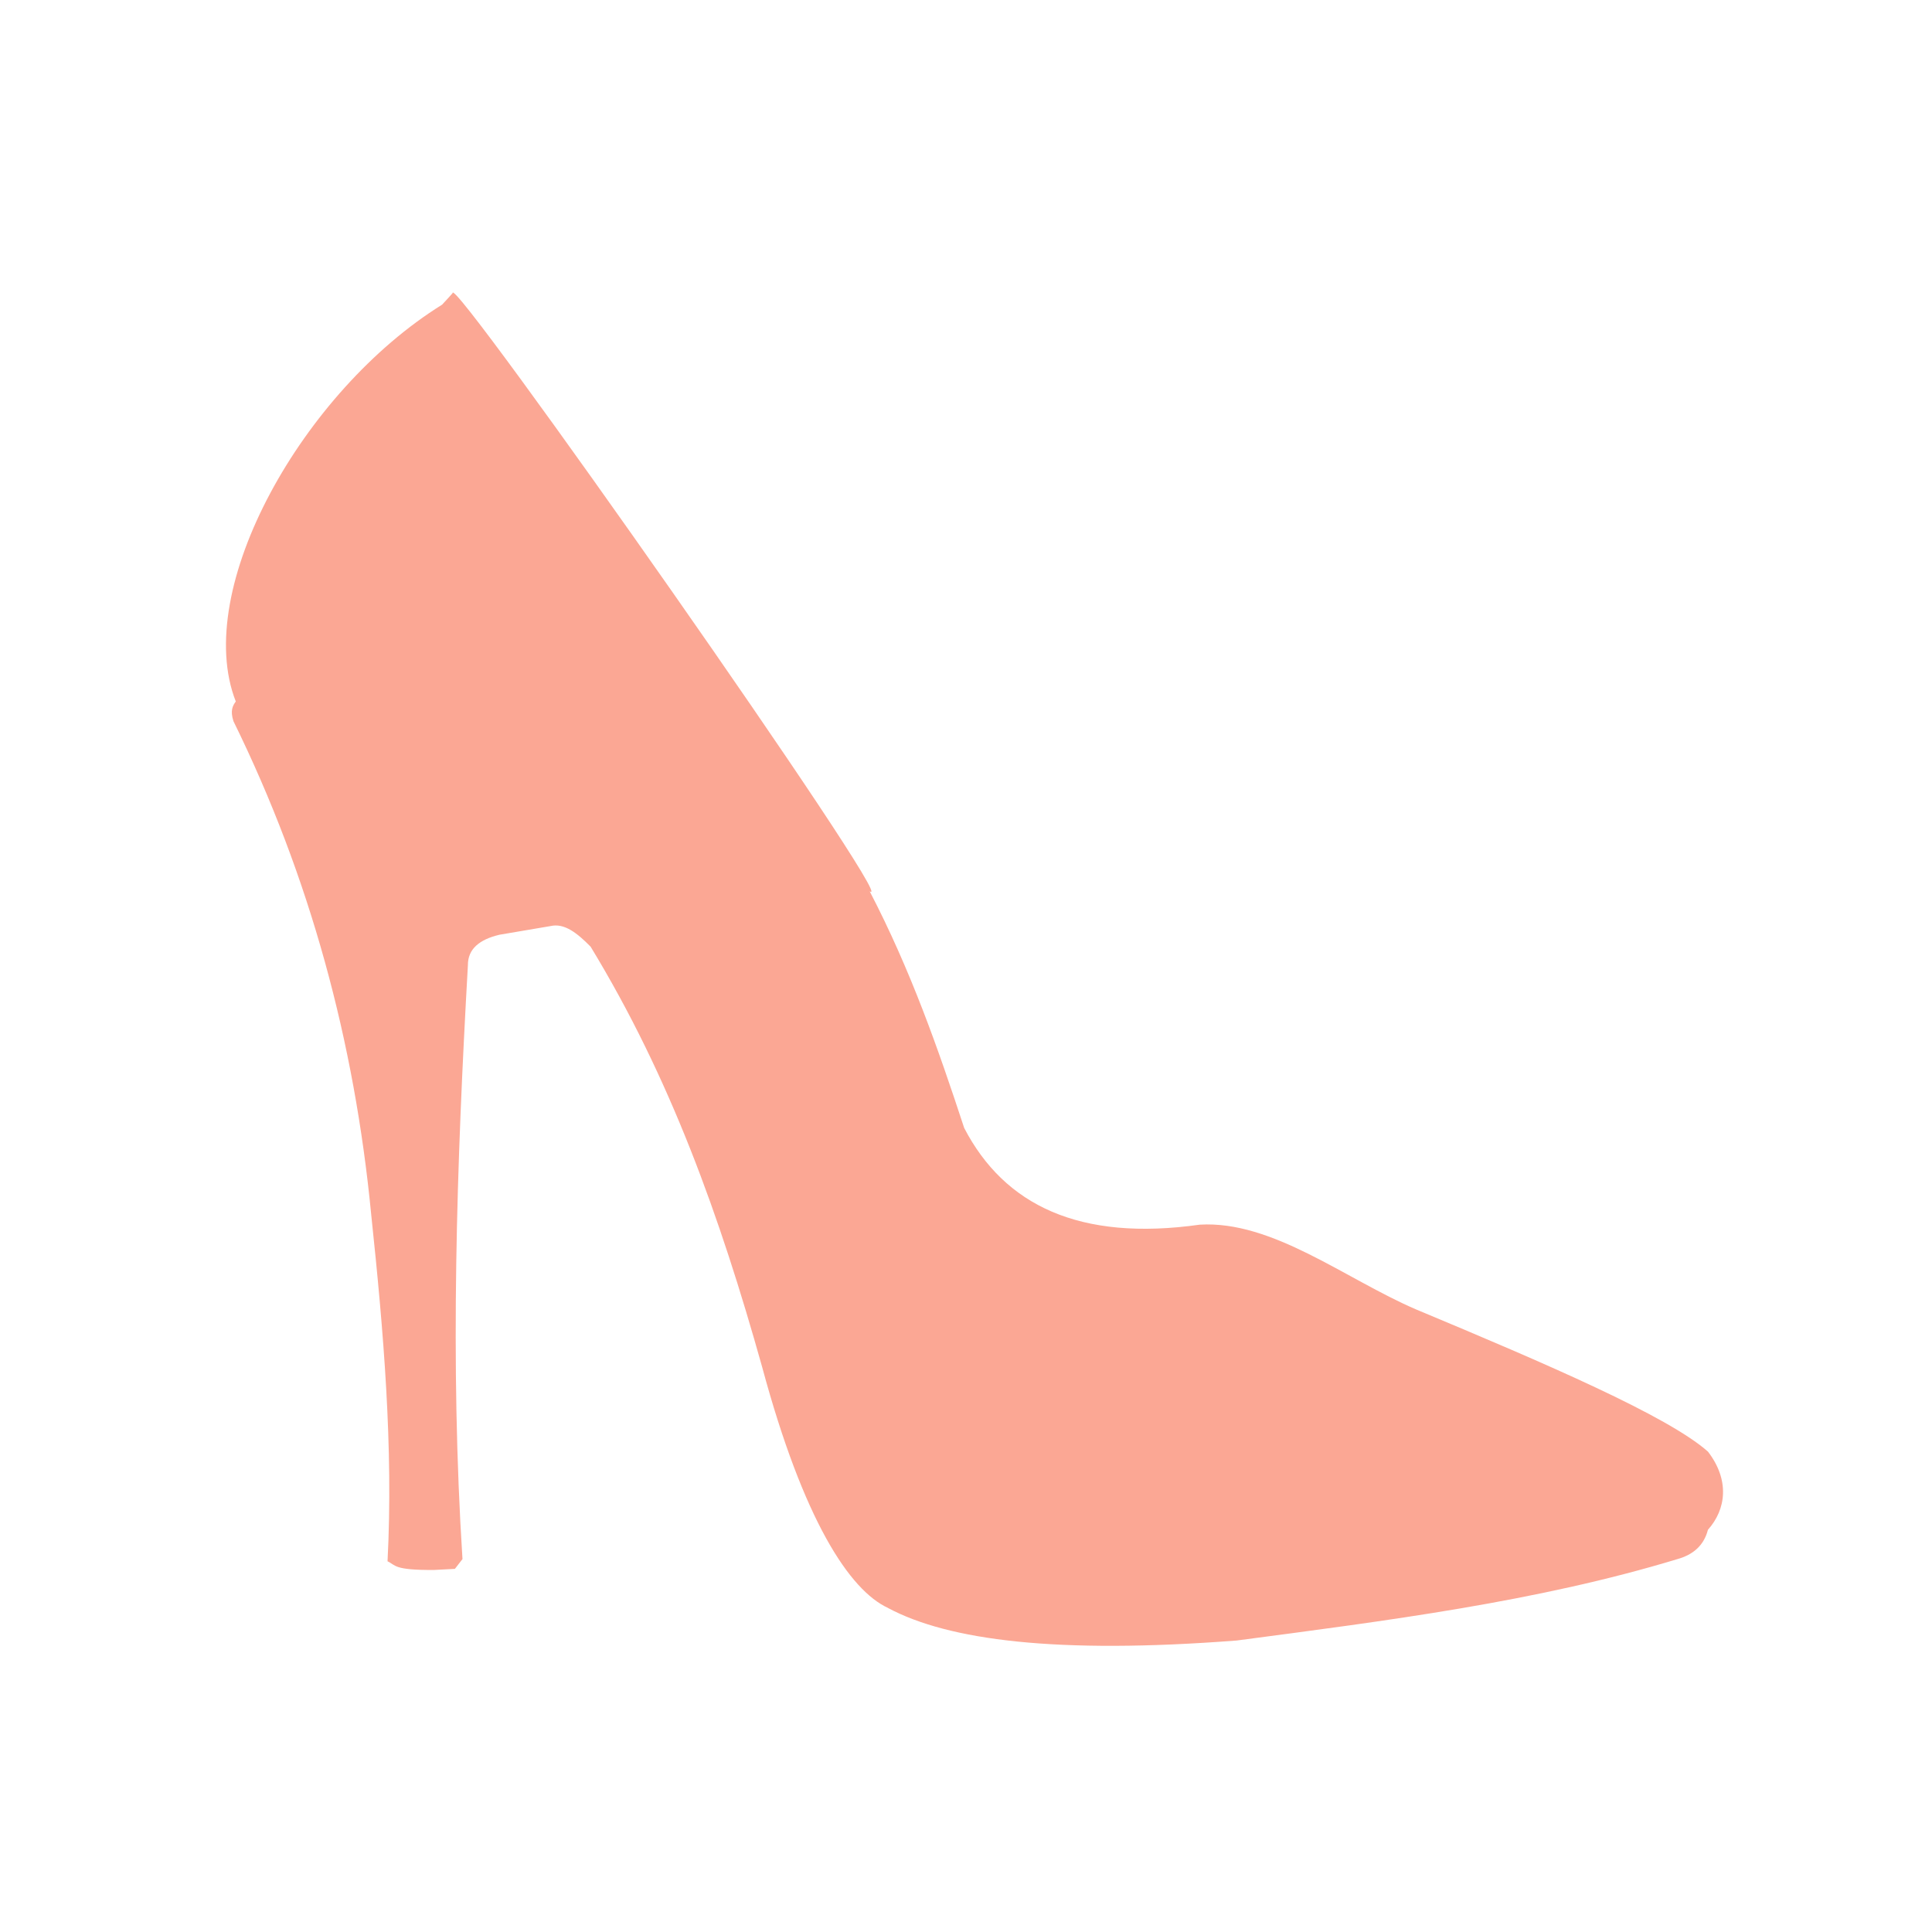 <svg xmlns="http://www.w3.org/2000/svg" xmlns:xlink="http://www.w3.org/1999/xlink" width="150" zoomAndPan="magnify" viewBox="0 0 112.5 112.5" height="150" preserveAspectRatio="xMidYMid meet" version="1.0"><defs><clipPath id="26d404460b"><path d="M 13 17 L 100.801 17 L 100.801 96 L 13 96 Z M 13 17 " clip-rule="nonzero"/></clipPath></defs><g clip-path="url(#26d404460b)"><path fill="#fba794" d="M 51.715 93.633 C 49.465 92.602 46.781 88.508 44.379 79.598 C 41.914 70.805 39.031 62.754 34.391 55.125 C 33.59 54.312 32.852 53.738 32.051 53.926 L 29.082 54.43 C 27.918 54.707 27.242 55.258 27.246 56.199 C 26.59 67.801 26.199 79.359 26.93 90.785 L 26.488 91.355 L 25.285 91.418 C 22.902 91.438 23.047 91.133 22.566 90.914 C 22.91 84.297 22.336 77.535 21.617 70.742 C 20.648 60.672 18.051 51.066 13.594 41.996 C 13.391 41.367 13.555 41.086 13.73 40.848 C 11.156 34.289 17.648 22.77 25.742 17.742 C 26.051 17.41 26.215 17.23 26.355 17.07 C 26.207 15.715 52.582 53.285 50.641 51.898 C 53.031 56.496 54.637 61.086 56.145 65.684 C 58.488 70.184 62.859 72.301 69.863 71.312 C 74.098 71.059 78.336 74.473 82.445 76.242 C 90 79.395 97.113 82.453 99.453 84.527 C 100.719 86.168 100.527 87.879 99.453 89.078 C 99.215 90 98.586 90.531 97.68 90.785 C 89.512 93.266 80.75 94.375 72.012 95.527 C 61.5 96.336 55.23 95.508 51.723 93.641 Z M 51.715 93.633 " fill-opacity="1" fill-rule="evenodd"/></g></svg>